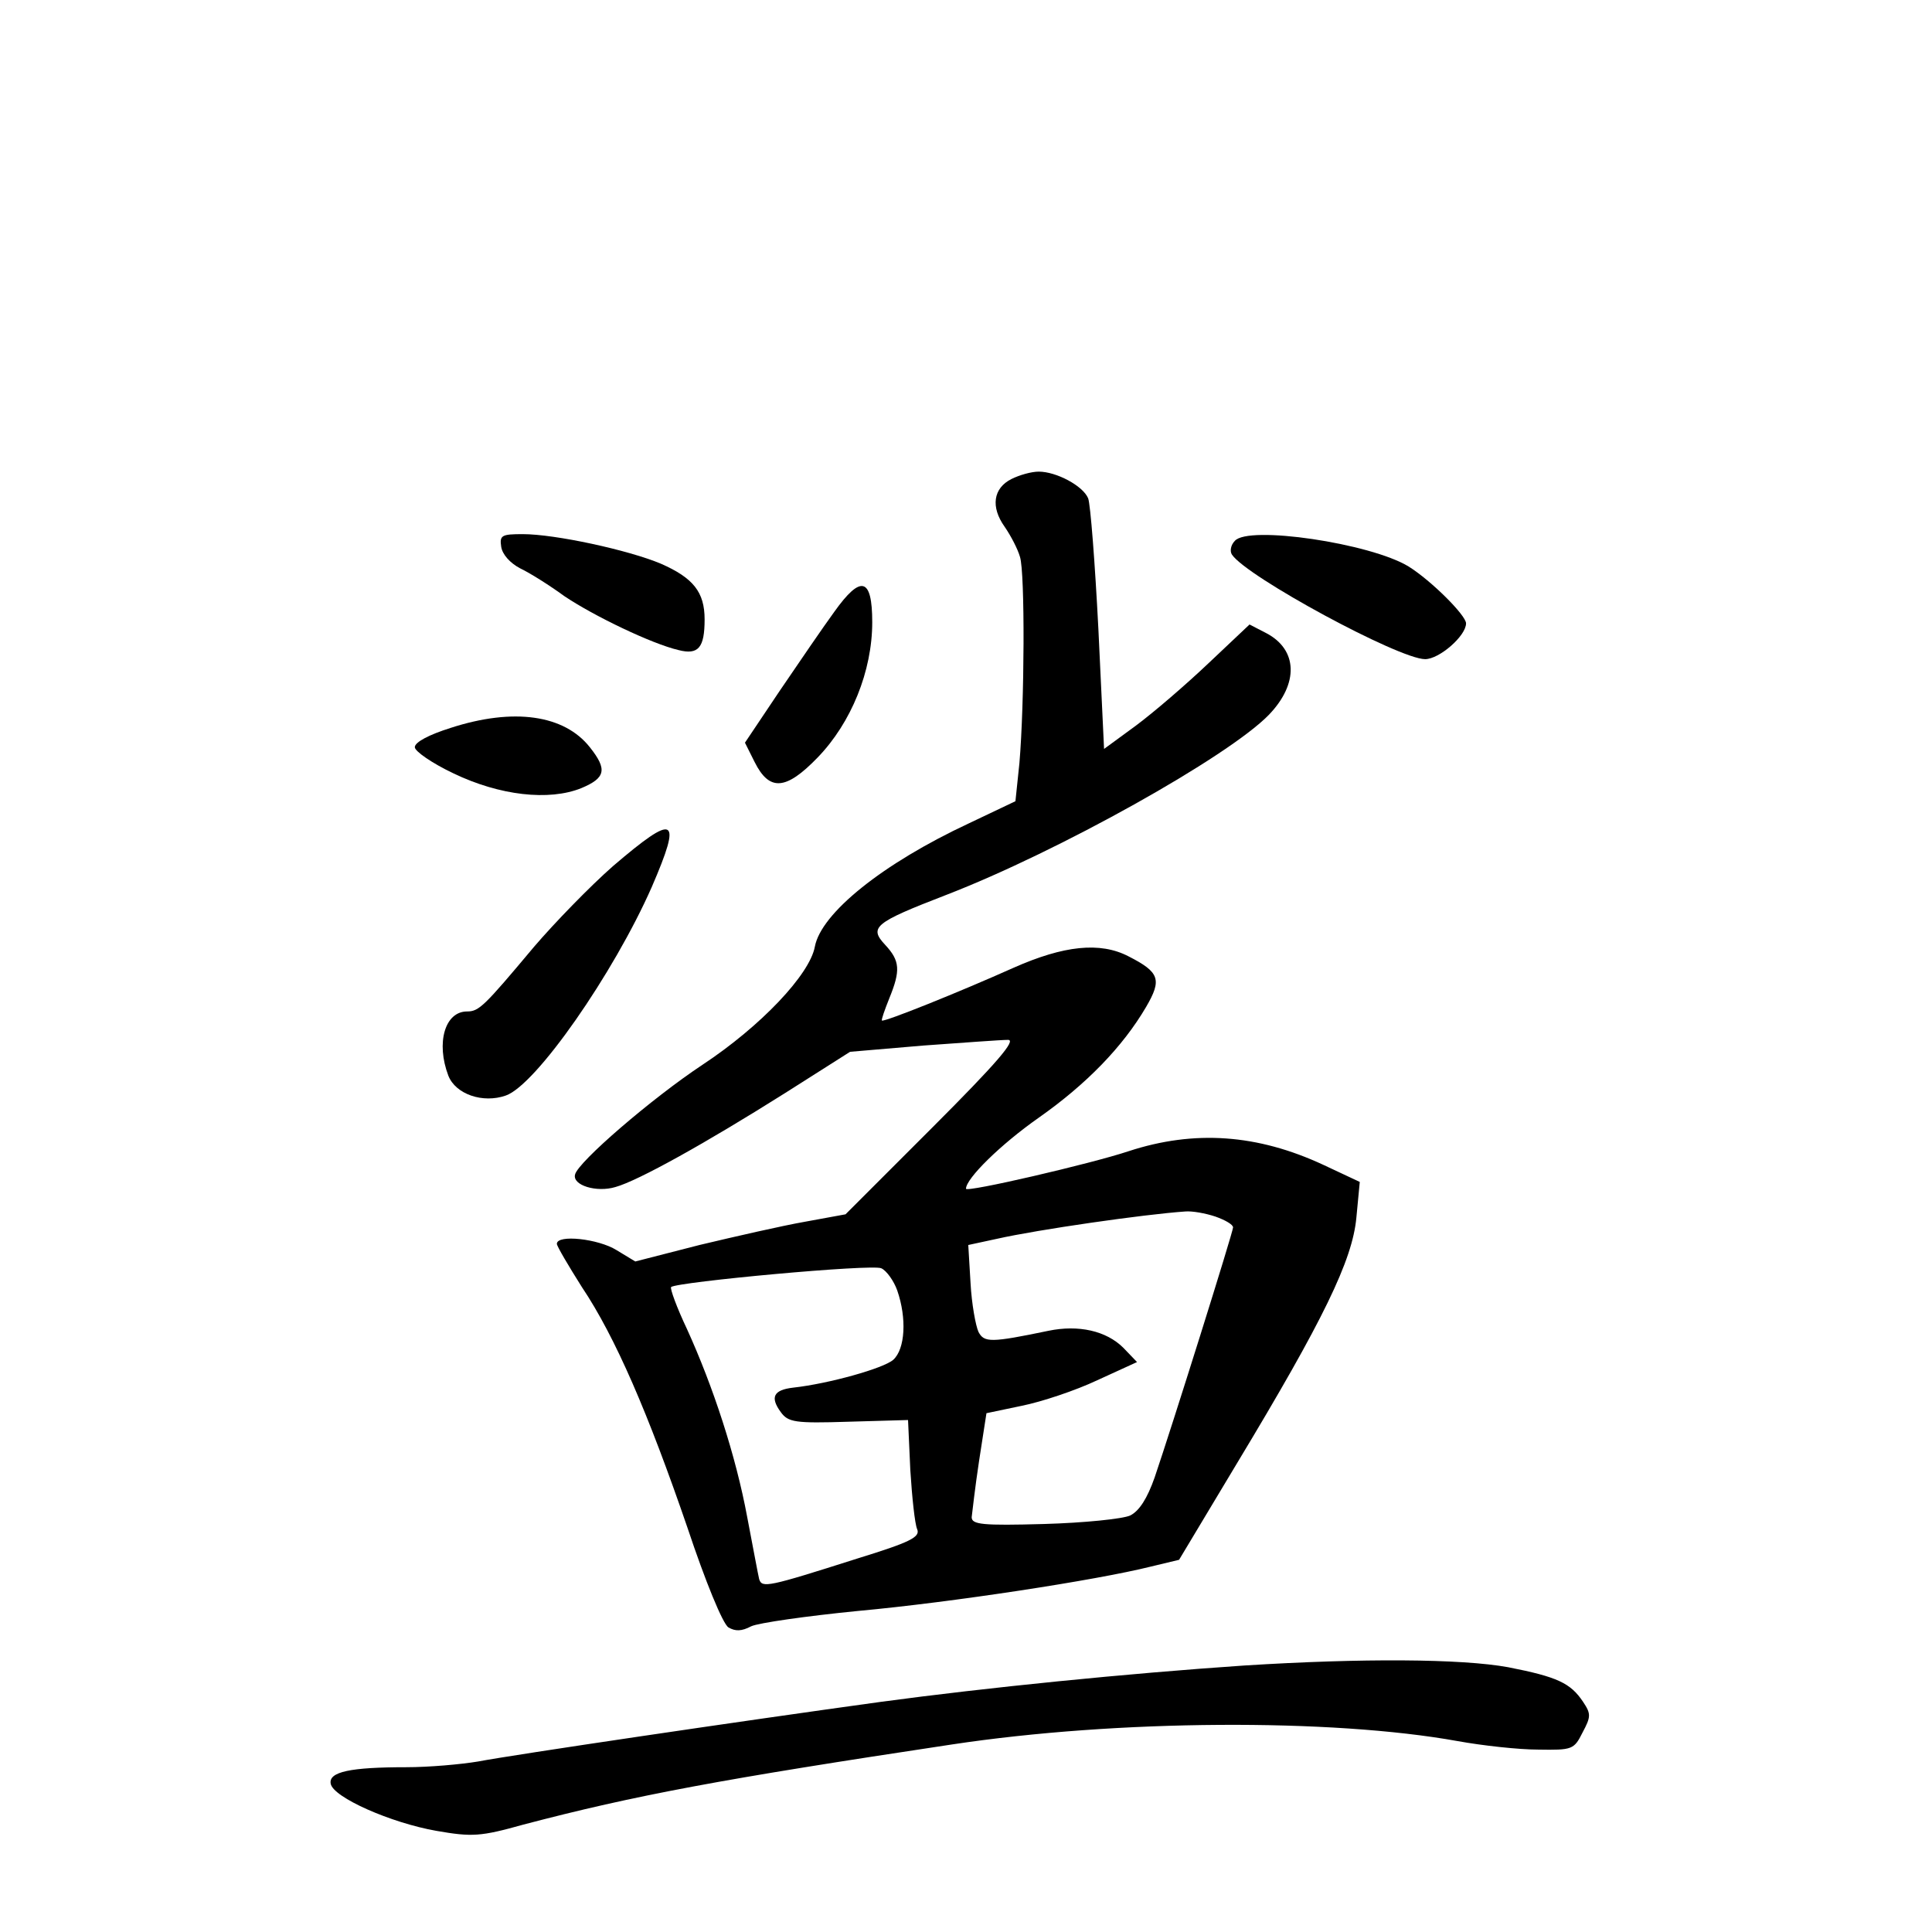 <?xml version="1.0" standalone="no"?>
<!DOCTYPE svg PUBLIC "-//W3C//DTD SVG 20010904//EN"
 "http://www.w3.org/TR/2001/REC-SVG-20010904/DTD/svg10.dtd">
<svg version="1.0" xmlns="http://www.w3.org/2000/svg"
 width="340pt" height="340pt" viewBox="0 0 340 340"
 preserveAspectRatio="xMidYMid meet">
<g transform="translate(0,340) scale(0.1,-0.1)"
fill="#000000" stroke="none">
<path d="M1780 2557 c-32 -16 -37 -49 -12 -84 11 -16 23 -39 27 -53 9 -28 8
-258 -1 -363 l-7 -67 -82 -39 c-152 -71 -260 -158 -271 -217 -9 -49 -95 -140
-198 -208 -89 -59 -219 -171 -224 -193 -5 -19 38 -32 71 -22 40 11 160 78 298
165 l115 73 129 11 c70 5 137 10 149 10 15 0 -19 -40 -133 -154 l-153 -153
-71 -13 c-40 -7 -123 -26 -186 -41 l-113 -29 -33 20 c-32 20 -105 28 -105 11
0 -4 20 -38 44 -76 59 -88 117 -223 186 -424 31 -93 62 -169 72 -175 12 -7 23
-7 40 2 13 6 97 18 188 27 164 15 419 54 515 78 l50 12 102 170 c152 252 203
357 210 432 l6 63 -64 30 c-116 54 -227 62 -343 24 -66 -22 -286 -73 -286 -66
0 18 61 78 128 125 84 59 148 125 189 195 28 48 24 61 -31 89 -50 26 -114 19
-202 -20 -96 -43 -228 -96 -232 -93 -1 2 5 19 13 39 20 49 19 66 -7 94 -29 31
-20 39 107 88 197 76 496 243 568 317 53 55 51 115 -5 144 l-29 15 -72 -68
c-40 -38 -97 -87 -128 -110 l-56 -41 -10 211 c-6 117 -14 220 -18 230 -9 22
-56 47 -87 47 -13 0 -34 -6 -48 -13z m359 -1298 c17 -6 31 -14 31 -19 0 -8
-108 -352 -138 -440 -13 -37 -27 -59 -43 -67 -13 -6 -81 -13 -152 -15 -108 -3
-127 -1 -127 12 1 8 6 53 13 99 l13 84 62 13 c35 7 95 27 133 45 l70 32 -24
25 c-30 30 -79 41 -132 30 -101 -21 -113 -21 -123 -2 -5 11 -12 49 -14 86 l-4
67 51 11 c71 16 258 43 331 48 12 1 35 -3 53 -9z m-560 -130 c17 -49 14 -103
-7 -122 -17 -15 -113 -42 -176 -49 -35 -4 -41 -17 -22 -43 13 -18 25 -20 119
-17 l105 3 4 -88 c3 -48 8 -95 12 -104 6 -14 -12 -23 -106 -52 -157 -50 -167
-52 -172 -36 -2 8 -11 57 -21 109 -20 108 -60 230 -106 331 -18 38 -30 71 -28
74 10 9 355 41 370 33 9 -4 22 -22 28 -39z"/>
<path d="M882 2438 c2 -14 16 -29 33 -38 17 -8 52 -30 78 -49 52 -35 154 -84
201 -95 35 -9 46 4 46 54 0 48 -20 73 -77 98 -57 24 -186 52 -243 52 -37 0
-41 -2 -38 -22z"/>
<path d="M2173 2448 c-7 -7 -9 -18 -5 -24 26 -39 294 -184 340 -184 25 0 72
41 72 63 0 14 -61 75 -101 100 -67 41 -283 73 -306 45z"/>
<path d="M1468 2323 c-19 -26 -62 -89 -96 -139 l-61 -91 17 -34 c26 -52 55
-50 111 8 59 61 96 152 96 238 0 79 -20 84 -67 18z"/>
<path d="M793 2119 c-38 -12 -63 -25 -63 -34 0 -7 30 -28 68 -46 81 -39 168
-49 225 -26 43 18 46 33 15 72 -45 57 -134 70 -245 34z"/>
<path d="M1079 1876 c-41 -36 -103 -100 -139 -142 -88 -105 -97 -114 -118
-114 -39 0 -55 -55 -33 -113 13 -33 61 -49 101 -35 53 18 190 215 257 367 54
125 42 131 -68 37z"/>
<path d="M2190 469 c-207 -14 -455 -39 -640 -64 -247 -34 -646 -93 -709 -105
-30 -5 -86 -10 -126 -10 -98 0 -137 -8 -133 -29 4 -24 106 -69 186 -83 63 -11
78 -10 153 11 198 52 349 80 754 141 291 44 668 46 890 6 44 -8 108 -15 142
-15 60 -1 63 0 78 30 15 28 15 33 1 54 -22 33 -45 44 -132 61 -82 15 -258 16
-464 3z"/>
</g>
</svg>
